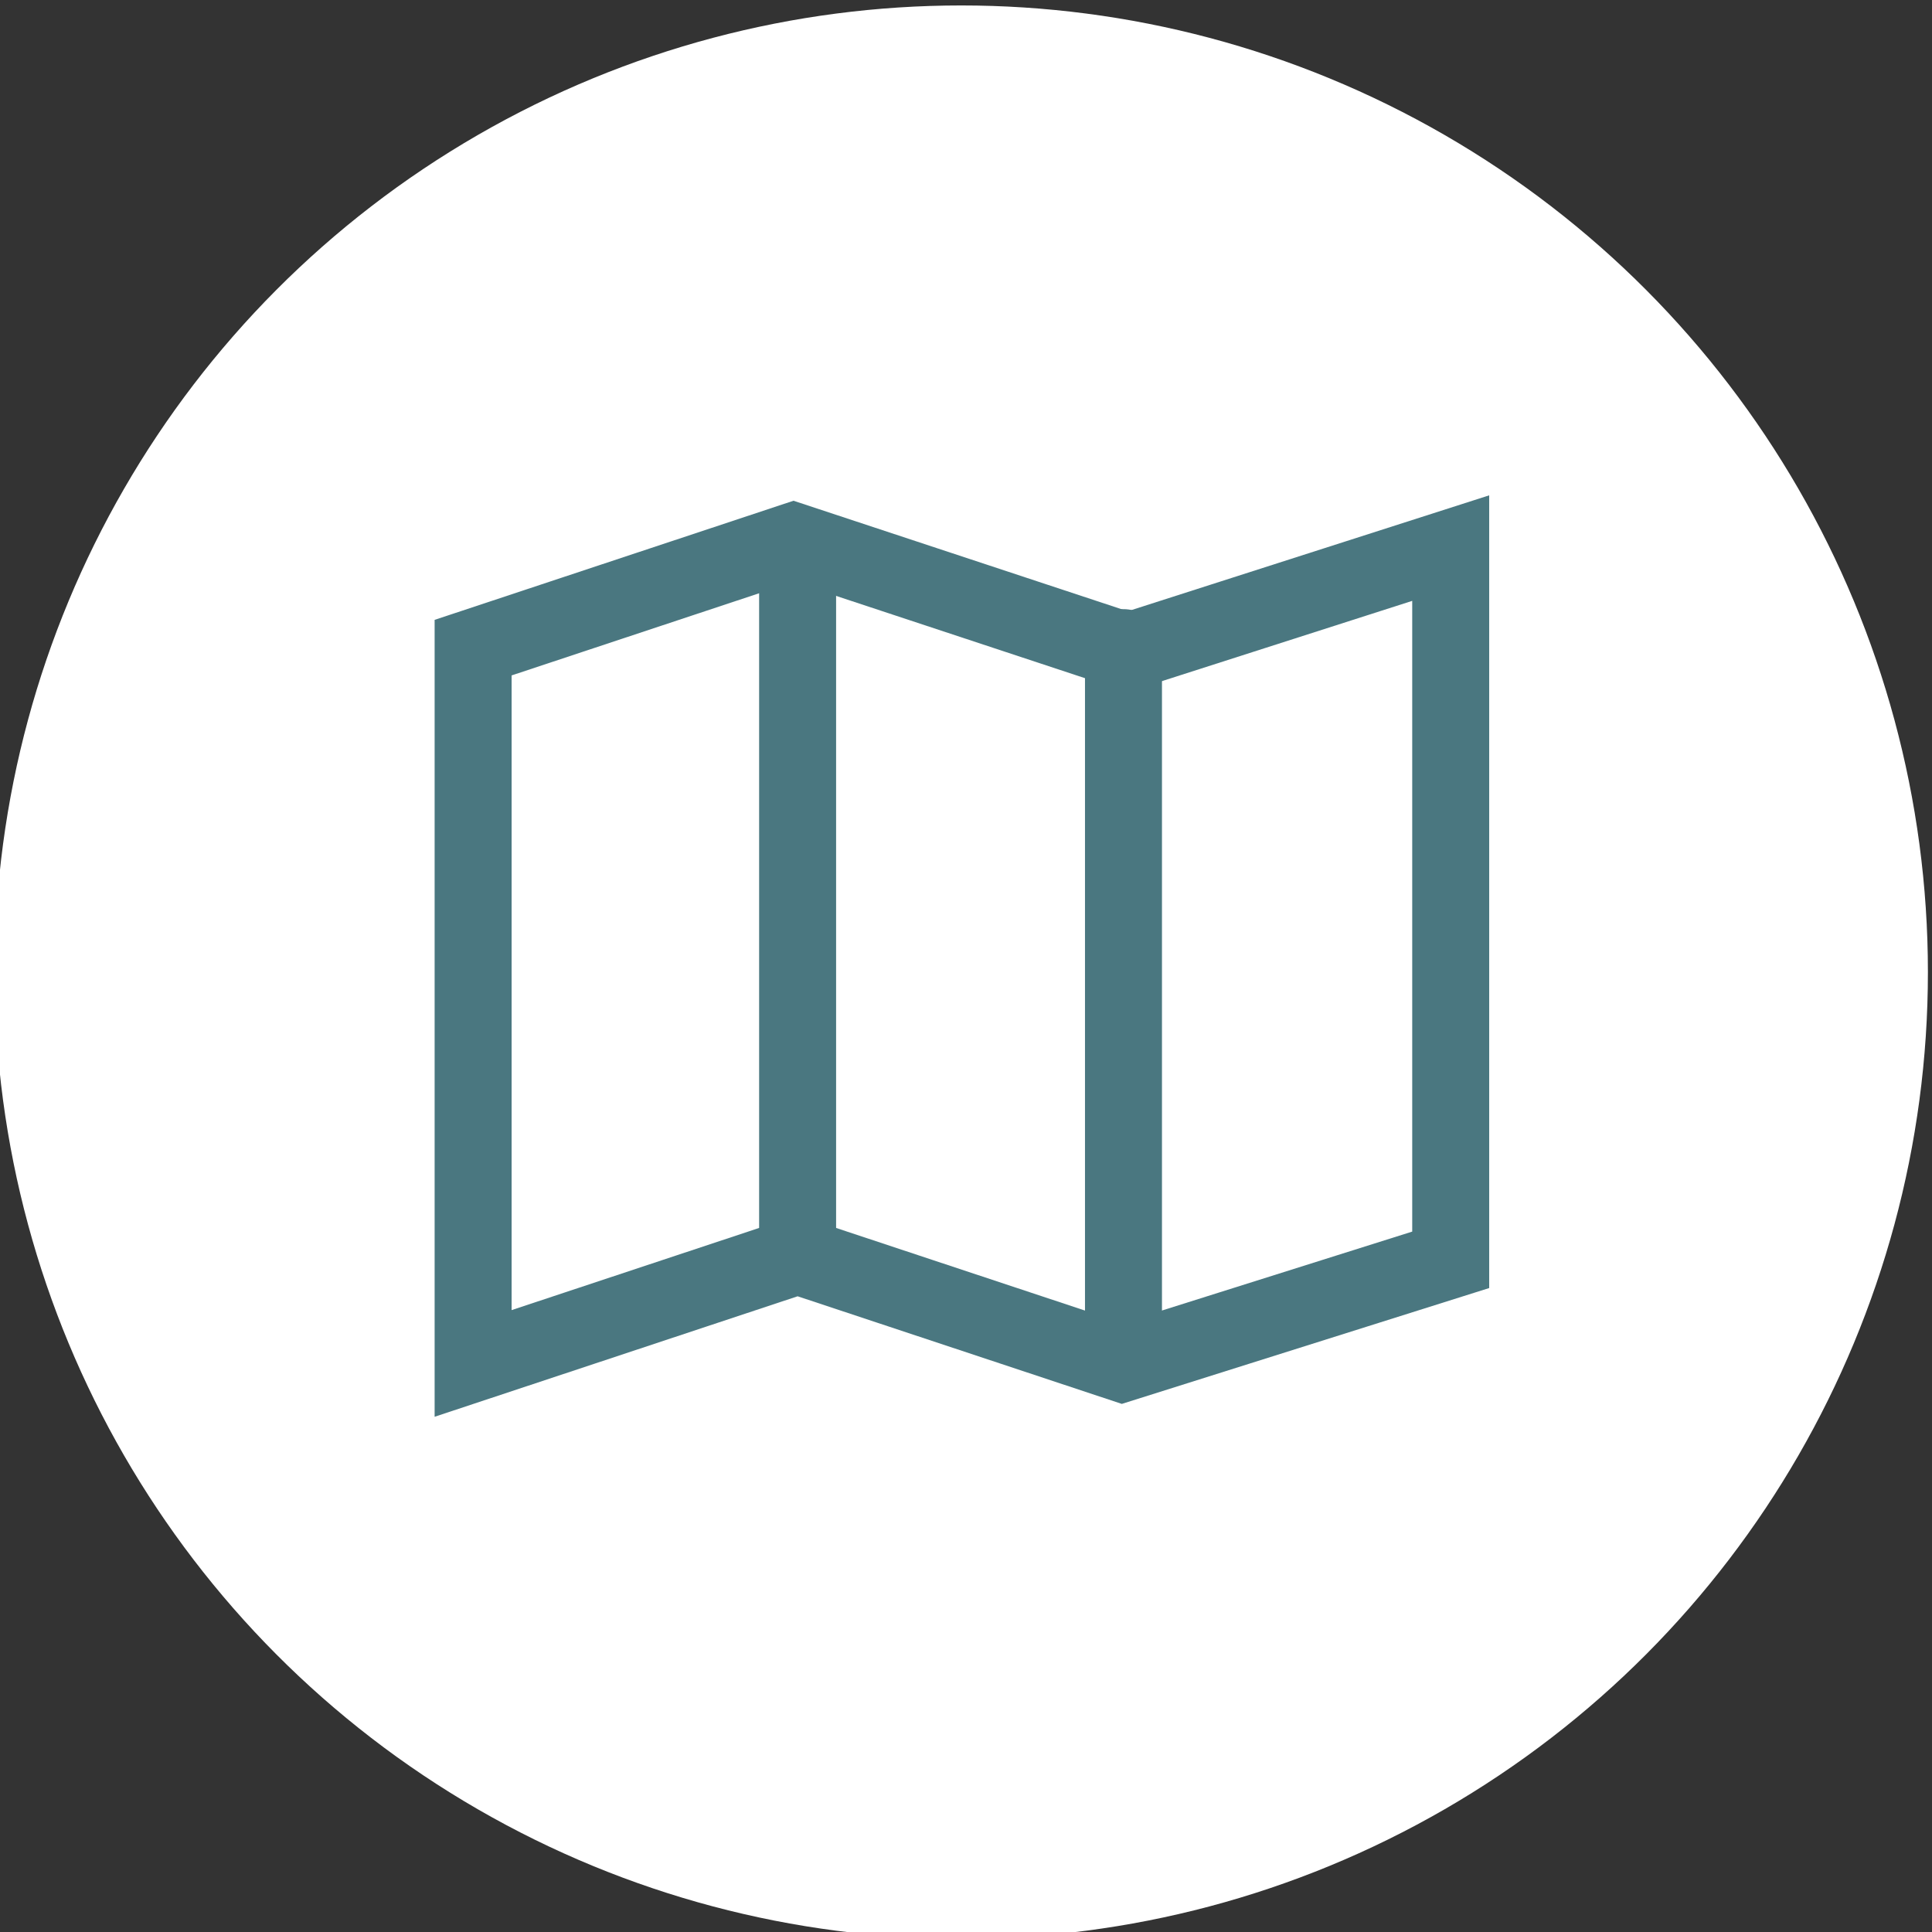<?xml version="1.0" encoding="utf-8"?>
<!-- Generator: Adobe Illustrator 24.2.3, SVG Export Plug-In . SVG Version: 6.00 Build 0)  -->
<svg version="1.1" id="Capa_1" xmlns="http://www.w3.org/2000/svg" xmlns:xlink="http://www.w3.org/1999/xlink" x="0px" y="0px"
	 viewBox="0 0 141.7 141.7" style="enable-background:new 0 0 141.7 141.7;" xml:space="preserve">
<rect x="0" y="0" width="141.7" height="141.7" fill="#333333" stroke="none"/>
<style type="text/css">
	.st0{fill:#FFFFFF;}
	.st1{fill:none;stroke:#4A7780;stroke-width:5.646;stroke-linecap:round;stroke-miterlimit:10;}
</style>
<g>
	<circle class="st0" cx="70.5" cy="71.3" r="70.9"/>
	<g>
		<polygon class="st1" points="34.7,47.5 34.7,100 58.5,92.1 82.3,100 106.4,92.4 106.4,40.2 82.7,47.8 58.2,39.7 		"/>
		<line class="st1" x1="58.5" y1="40.3" x2="58.5" y2="91.5"/>
		<line class="st1" x1="82.4" y1="47.5" x2="82.4" y2="98.7"/>
	</g>
</g>
</svg>
